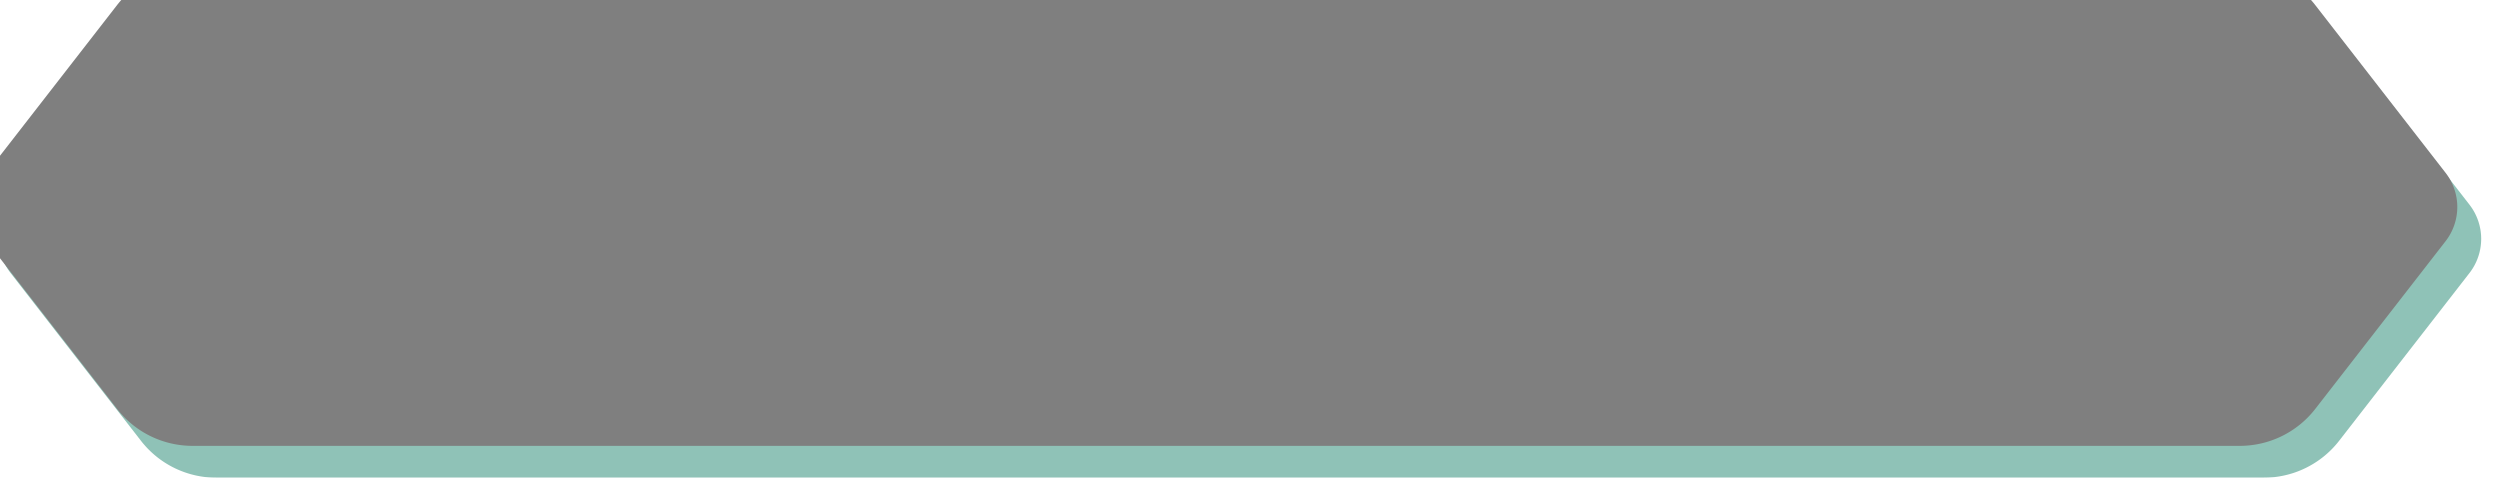 <svg width="314" height="60" xmlns="http://www.w3.org/2000/svg" xmlns:xlink="http://www.w3.org/1999/xlink">
    <defs>
        <filter x="0%" y="-3.3%" width="100.1%" height="106.7%" filterUnits="objectBoundingBox" id="b">
            <feOffset dx="-3" dy="-4" in="SourceAlpha" result="shadowOffsetInner1"/>
            <feComposite in="shadowOffsetInner1" in2="SourceAlpha" operator="arithmetic" k2="-1" k3="1" result="shadowInnerInner1"/>
            <feColorMatrix values="0 0 0 0 0 0 0 0 0 0 0 0 0 0 0 0 0 0 0.3 0" in="shadowInnerInner1"/>
        </filter>
        <path d="M29.18 0h257.14a12 12 0 0 1 9.476 4.638l16.368 21.067a7 7 0 0 1 0 8.59l-16.368 21.067A12 12 0 0 1 286.32 60H29.18a12 12 0 0 1-9.476-4.638L3.336 34.295a7 7 0 0 1 0-8.59L19.704 4.638A12 12 0 0 1 29.18 0z" id="a"/>
    </defs>
    <g transform="translate(-2)" fill="none" fill-rule="evenodd" opacity=".5">
        <use class="bgsvg" fill="#20866F" xlink:href="#a"/>
        <use fill="#000" filter="url(#b)" xlink:href="#a"/>
    </g>

</svg>
